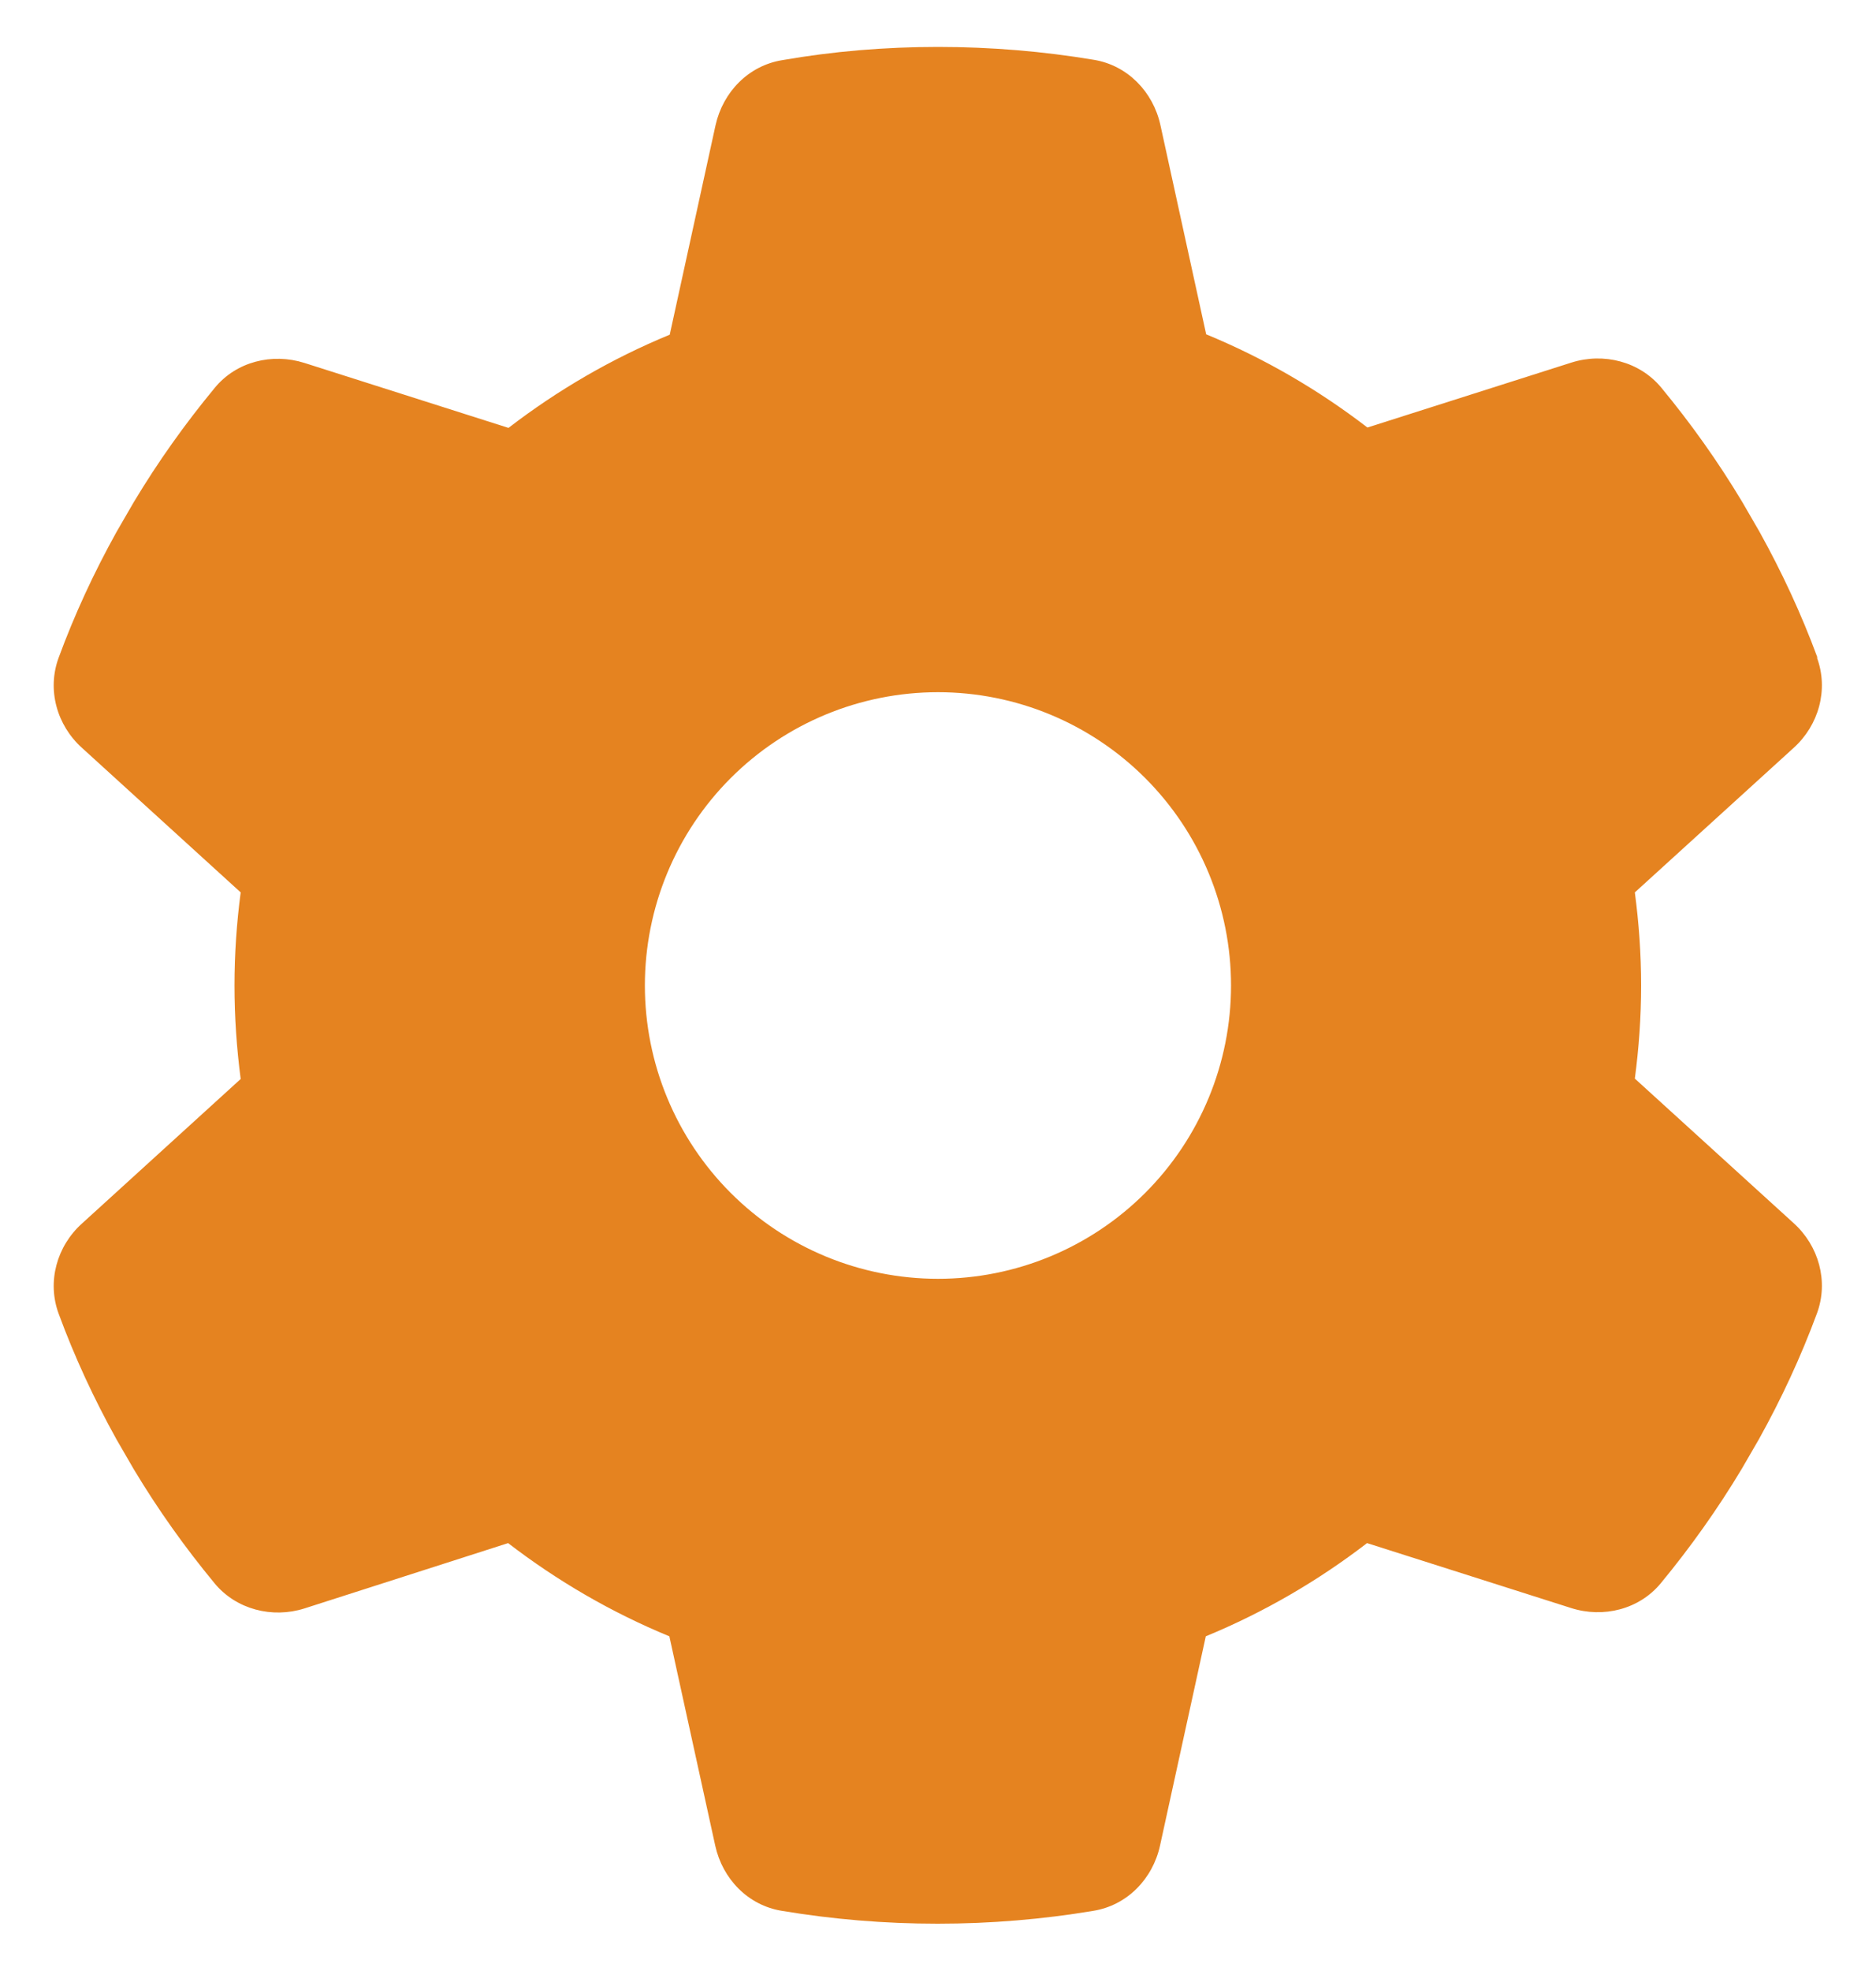 <svg xmlns="http://www.w3.org/2000/svg" width="20" height="21" viewBox="0 0 20 21" fill="none">
  <g clip-path="url(#clip0_53_347)">
    <path d="M19.371 7.008C19.496 7.348 19.39 7.727 19.121 7.969L17.429 9.508C17.472 9.832 17.496 10.164 17.496 10.5C17.496 10.836 17.472 11.168 17.429 11.492L19.121 13.031C19.39 13.273 19.496 13.652 19.371 13.992C19.199 14.457 18.992 14.902 18.753 15.332L18.57 15.648C18.312 16.078 18.023 16.484 17.707 16.867C17.476 17.148 17.093 17.242 16.75 17.133L14.574 16.441C14.05 16.844 13.472 17.18 12.855 17.434L12.367 19.664C12.289 20.02 12.015 20.301 11.656 20.359C11.117 20.449 10.562 20.496 9.996 20.496C9.429 20.496 8.875 20.449 8.335 20.359C7.976 20.301 7.703 20.02 7.625 19.664L7.136 17.434C6.519 17.18 5.941 16.844 5.417 16.441L3.246 17.137C2.902 17.246 2.519 17.148 2.289 16.871C1.972 16.488 1.683 16.082 1.425 15.652L1.242 15.336C1.003 14.906 0.796 14.461 0.625 13.996C0.5 13.656 0.605 13.277 0.875 13.035L2.566 11.496C2.523 11.168 2.5 10.836 2.5 10.5C2.5 10.164 2.523 9.832 2.566 9.508L0.875 7.969C0.605 7.727 0.5 7.348 0.625 7.008C0.796 6.543 1.003 6.098 1.242 5.668L1.425 5.352C1.683 4.922 1.972 4.516 2.289 4.133C2.519 3.852 2.902 3.758 3.246 3.867L5.421 4.559C5.945 4.156 6.523 3.82 7.14 3.566L7.628 1.336C7.707 0.98 7.98 0.699 8.339 0.641C8.878 0.547 9.433 0.5 10 0.5C10.566 0.5 11.121 0.547 11.66 0.637C12.019 0.695 12.293 0.977 12.371 1.332L12.859 3.562C13.476 3.816 14.054 4.152 14.578 4.555L16.753 3.863C17.097 3.754 17.48 3.852 17.71 4.129C18.027 4.512 18.316 4.918 18.574 5.348L18.757 5.664C18.996 6.094 19.203 6.539 19.375 7.004L19.371 7.008ZM10 13.625C10.828 13.625 11.623 13.296 12.209 12.71C12.795 12.124 13.124 11.329 13.124 10.5C13.124 9.671 12.795 8.876 12.209 8.29C11.623 7.704 10.828 7.375 10 7.375C9.171 7.375 8.376 7.704 7.79 8.29C7.204 8.876 6.875 9.671 6.875 10.5C6.875 11.329 7.204 12.124 7.79 12.71C8.376 13.296 9.171 13.625 10 13.625Z" fill="#E58320"/>
  </g>
  <defs>
    <clipPath id="clip0_53_347">
      <rect width="20" height="20" fill="white" transform="translate(0 0.5)"/>
    </clipPath>
  </defs>
</svg>